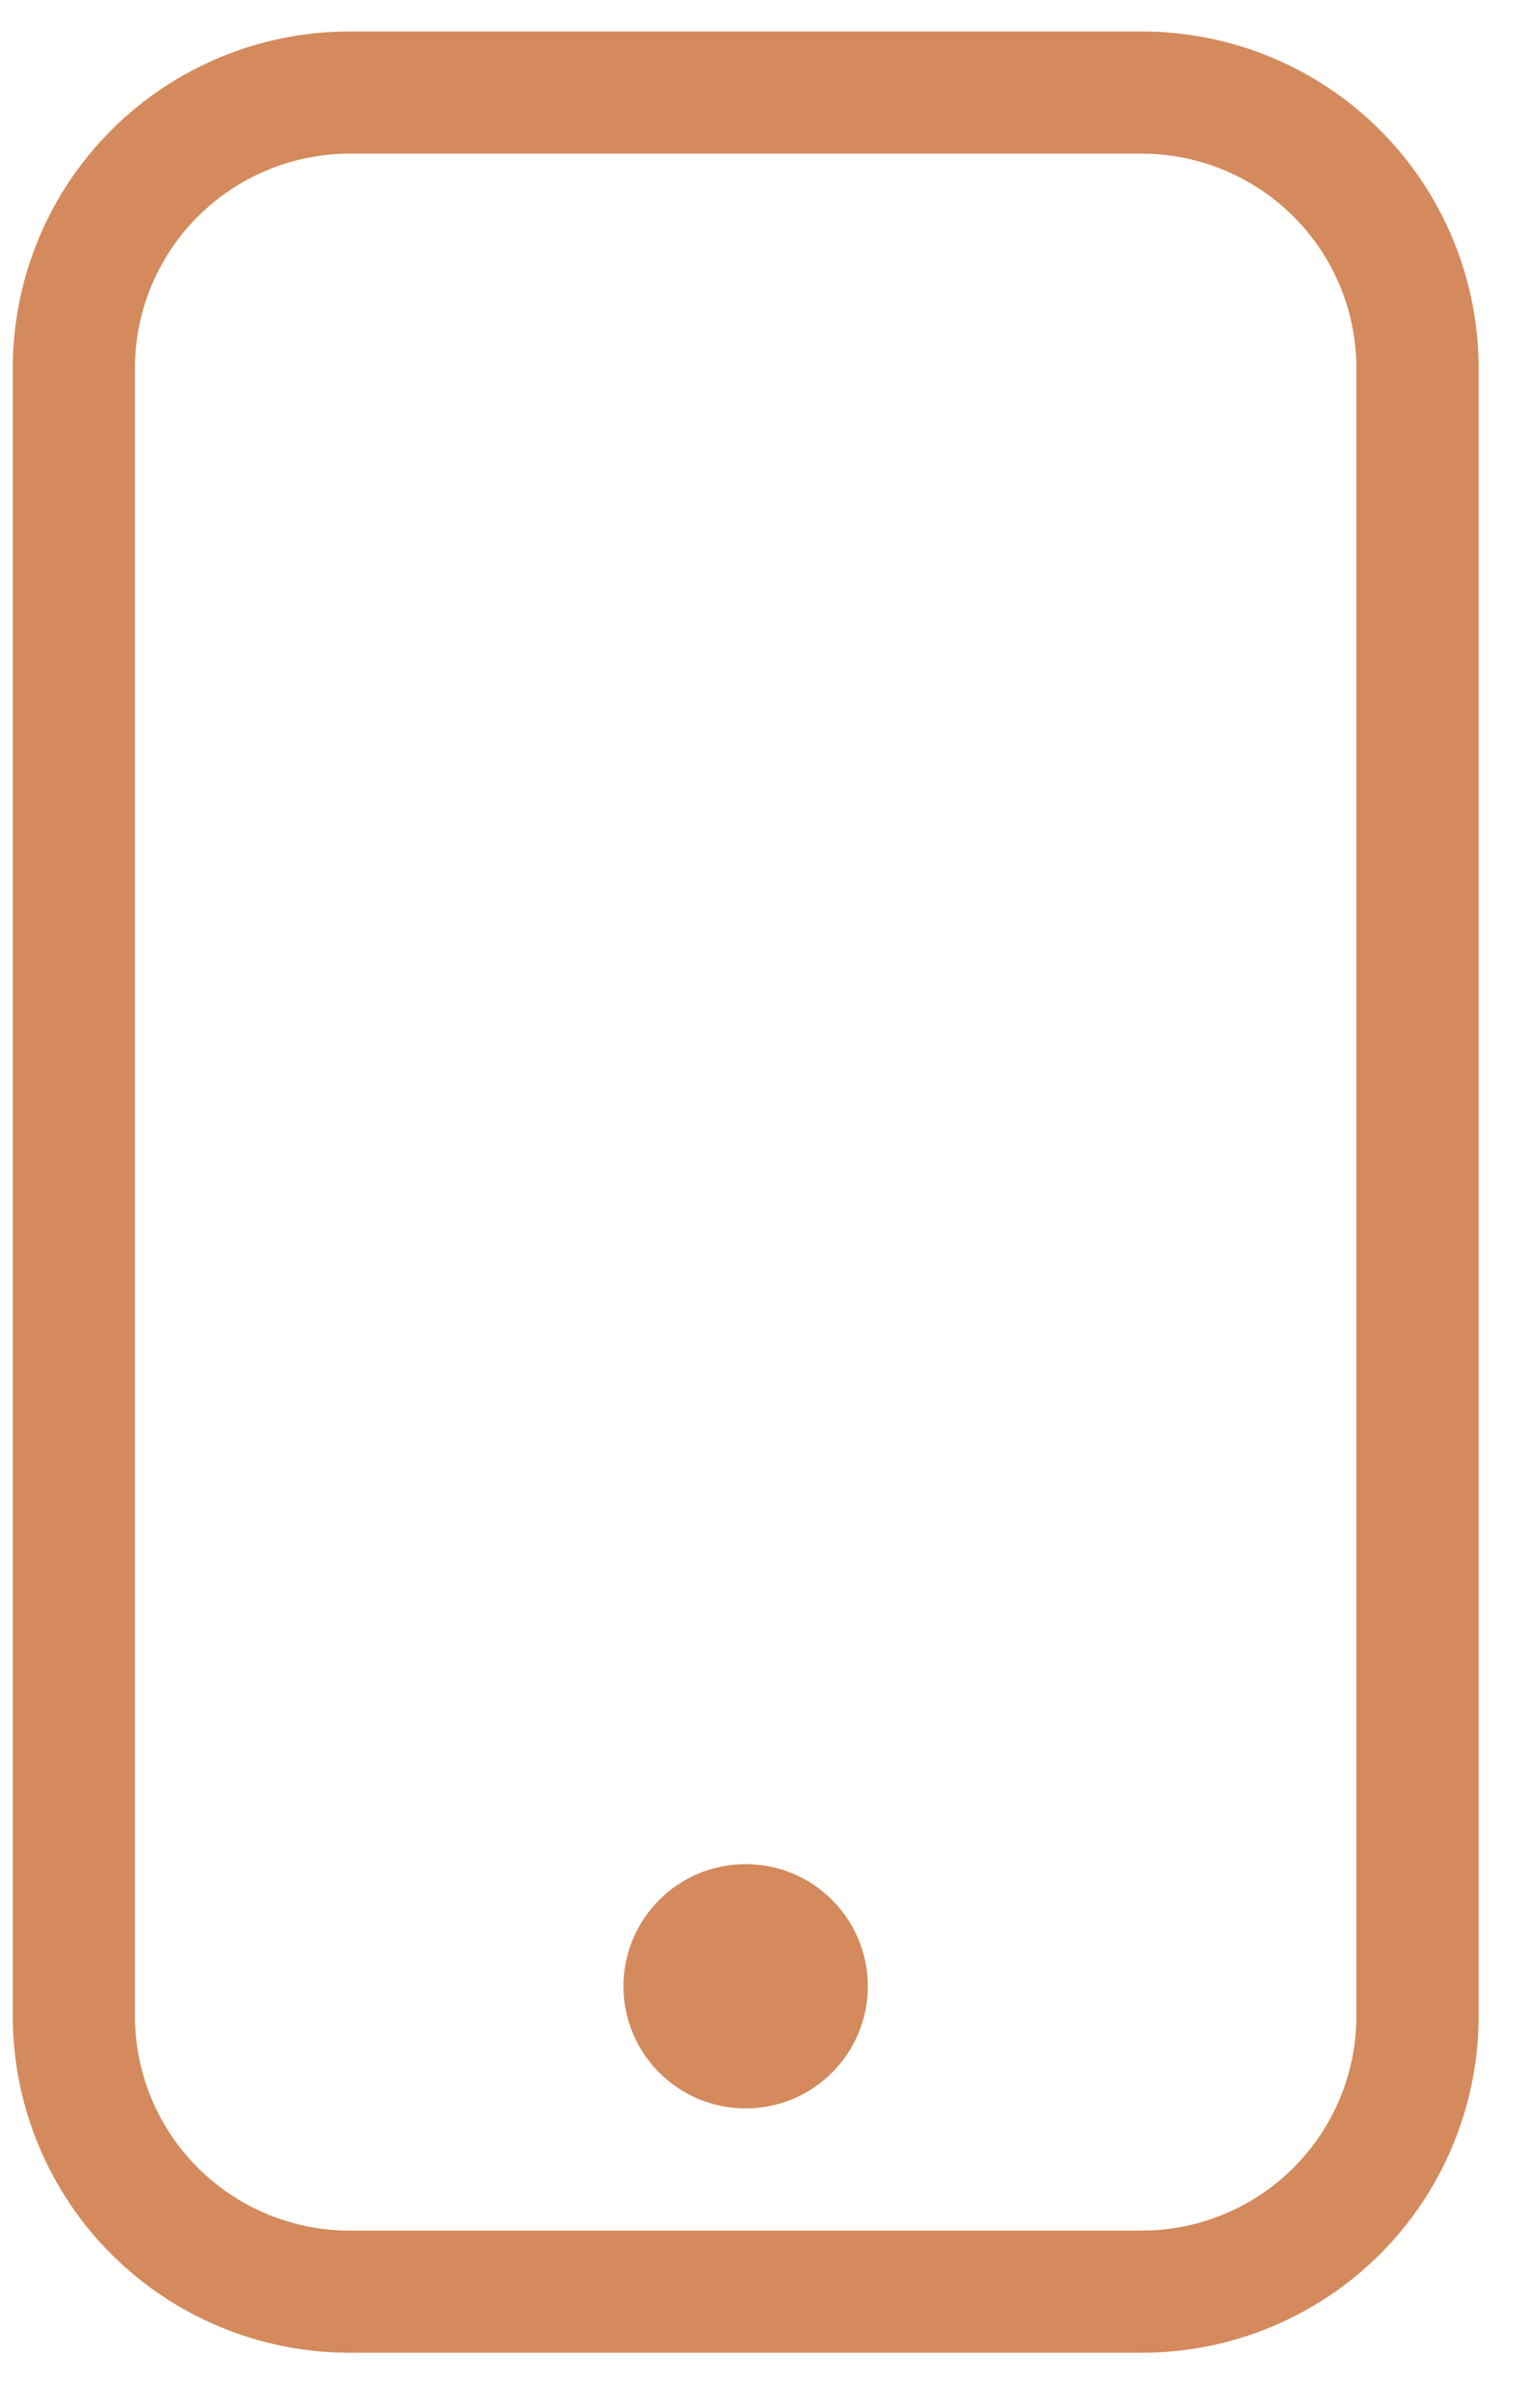 <svg width="19" height="30" viewBox="0 0 19 30" fill="none" xmlns="http://www.w3.org/2000/svg">
<path d="M14.23 0.392H4.35C3.239 0.393 2.173 0.835 1.387 1.621C0.601 2.406 0.16 3.472 0.159 4.584V25.117C0.16 26.229 0.601 27.295 1.387 28.081C2.173 28.866 3.239 29.308 4.35 29.309H14.23C15.342 29.308 16.408 28.866 17.194 28.081C17.979 27.295 18.421 26.229 18.422 25.117V4.584C18.421 3.472 17.979 2.406 17.194 1.621C16.408 0.835 15.342 0.393 14.23 0.392V0.392ZM16.9 25.118C16.898 25.825 16.617 26.503 16.116 27.004C15.616 27.504 14.938 27.786 14.23 27.787H4.35C3.643 27.786 2.965 27.504 2.464 27.004C1.964 26.503 1.682 25.825 1.681 25.118V4.584C1.682 3.876 1.964 3.198 2.464 2.698C2.965 2.198 3.643 1.916 4.35 1.914H14.23C14.938 1.916 15.616 2.198 16.116 2.698C16.617 3.198 16.898 3.876 16.9 4.584V25.118Z" fill="#D48A5C"/>
<path d="M10.812 24.744C10.812 25.584 10.131 26.265 9.29 26.265C8.449 26.265 7.768 25.584 7.768 24.744C7.768 23.903 8.449 23.222 9.29 23.222C10.131 23.222 10.812 23.903 10.812 24.744Z" fill="#D48A5C"/>
</svg>
